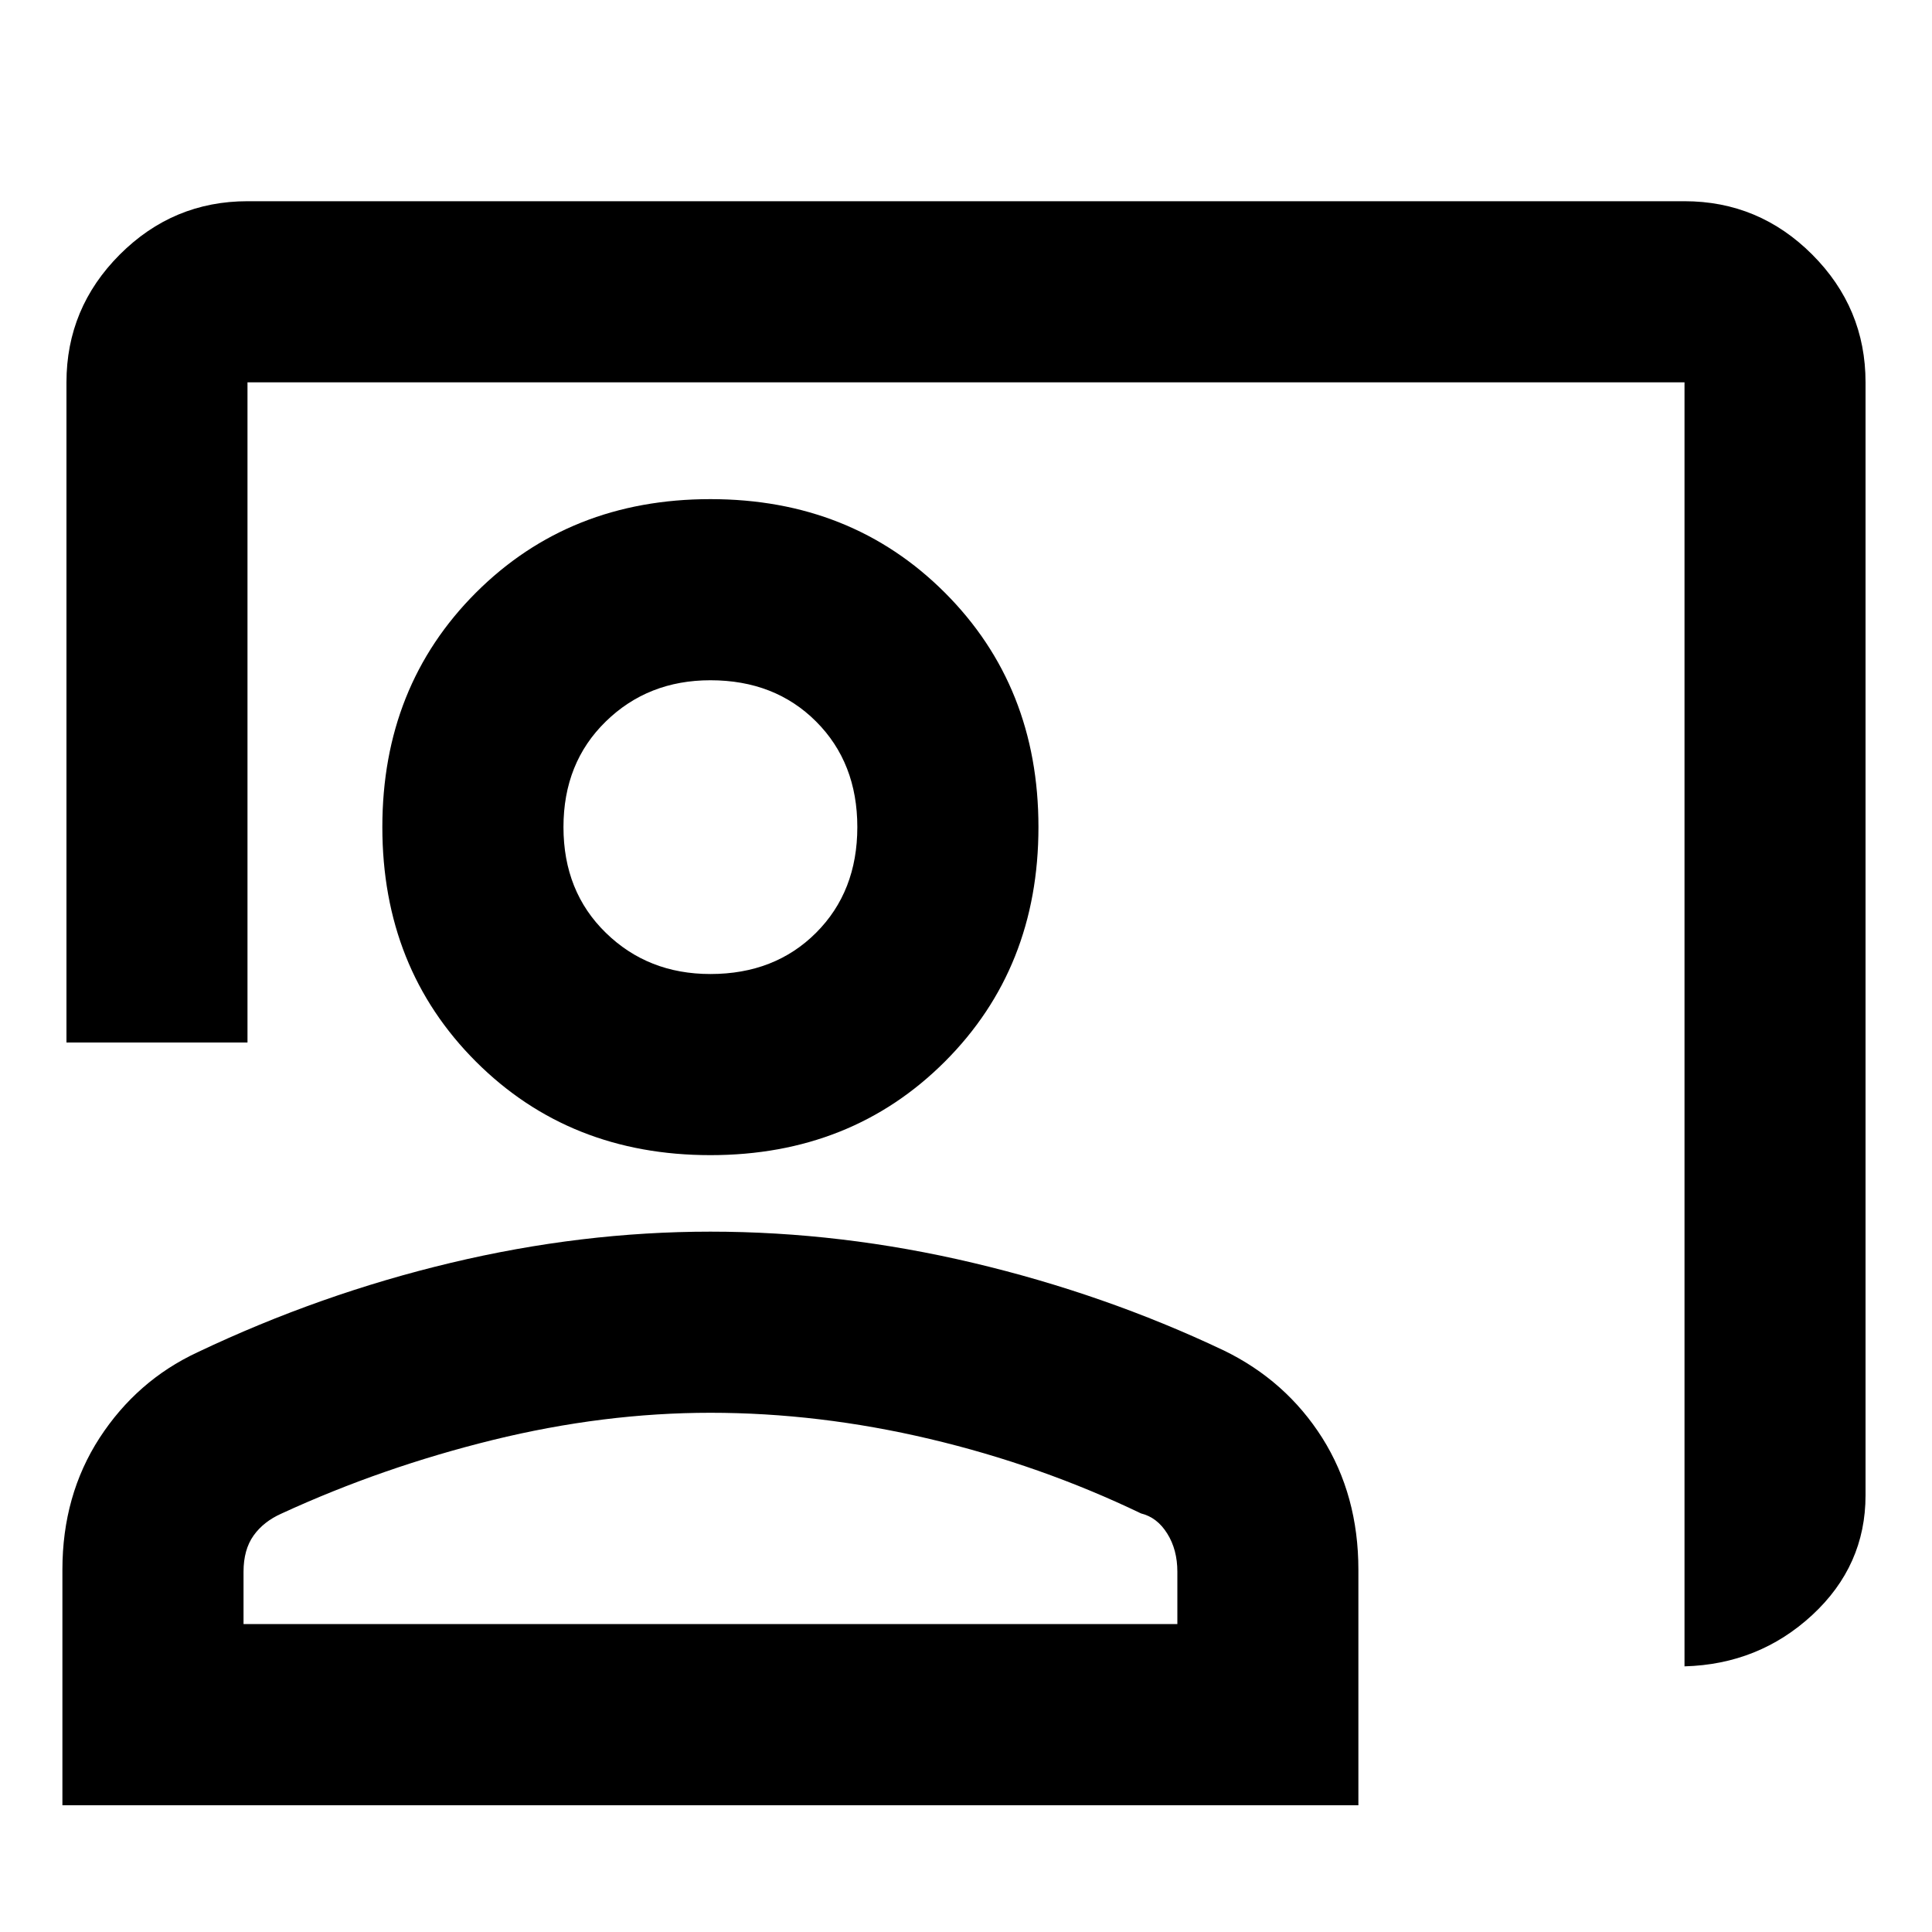 <svg xmlns="http://www.w3.org/2000/svg" height="20" width="20"><path d="M17.438 17.25V3.958H2.562v6.834H.688V3.958q0-.77.552-1.323.552-.552 1.322-.552h14.876q.77 0 1.322.552.552.553.552 1.323v11.521q0 .729-.552 1.24-.552.51-1.322.531ZM7.354 11.958q-1.458 0-2.427-.968-.969-.969-.969-2.428 0-1.458.969-2.427.969-.968 2.427-.968 1.458 0 2.427.968.969.969.969 2.427 0 1.459-.969 2.428-.969.968-2.427.968Zm0-1.875q.667 0 1.094-.427.427-.427.427-1.094 0-.666-.427-1.093-.427-.427-1.094-.427-.646 0-1.083.427-.438.427-.438 1.093 0 .667.438 1.094.437.427 1.083.427ZM.646 18.688V16.25q0-.771.385-1.365.386-.593 1.011-.885 1.27-.604 2.625-.927 1.354-.323 2.687-.323 1.354 0 2.719.323 1.365.323 2.594.906.645.313 1.021.906.374.594.374 1.365v2.438Zm1.875-1.876h9.667v-.541q0-.229-.105-.396-.104-.167-.271-.208-1.041-.5-2.187-.771t-2.271-.271q-1.104 0-2.25.281-1.146.282-2.187.761-.188.083-.292.229-.104.146-.104.375Zm4.833-8.25Zm0 8.25Z"/></svg>